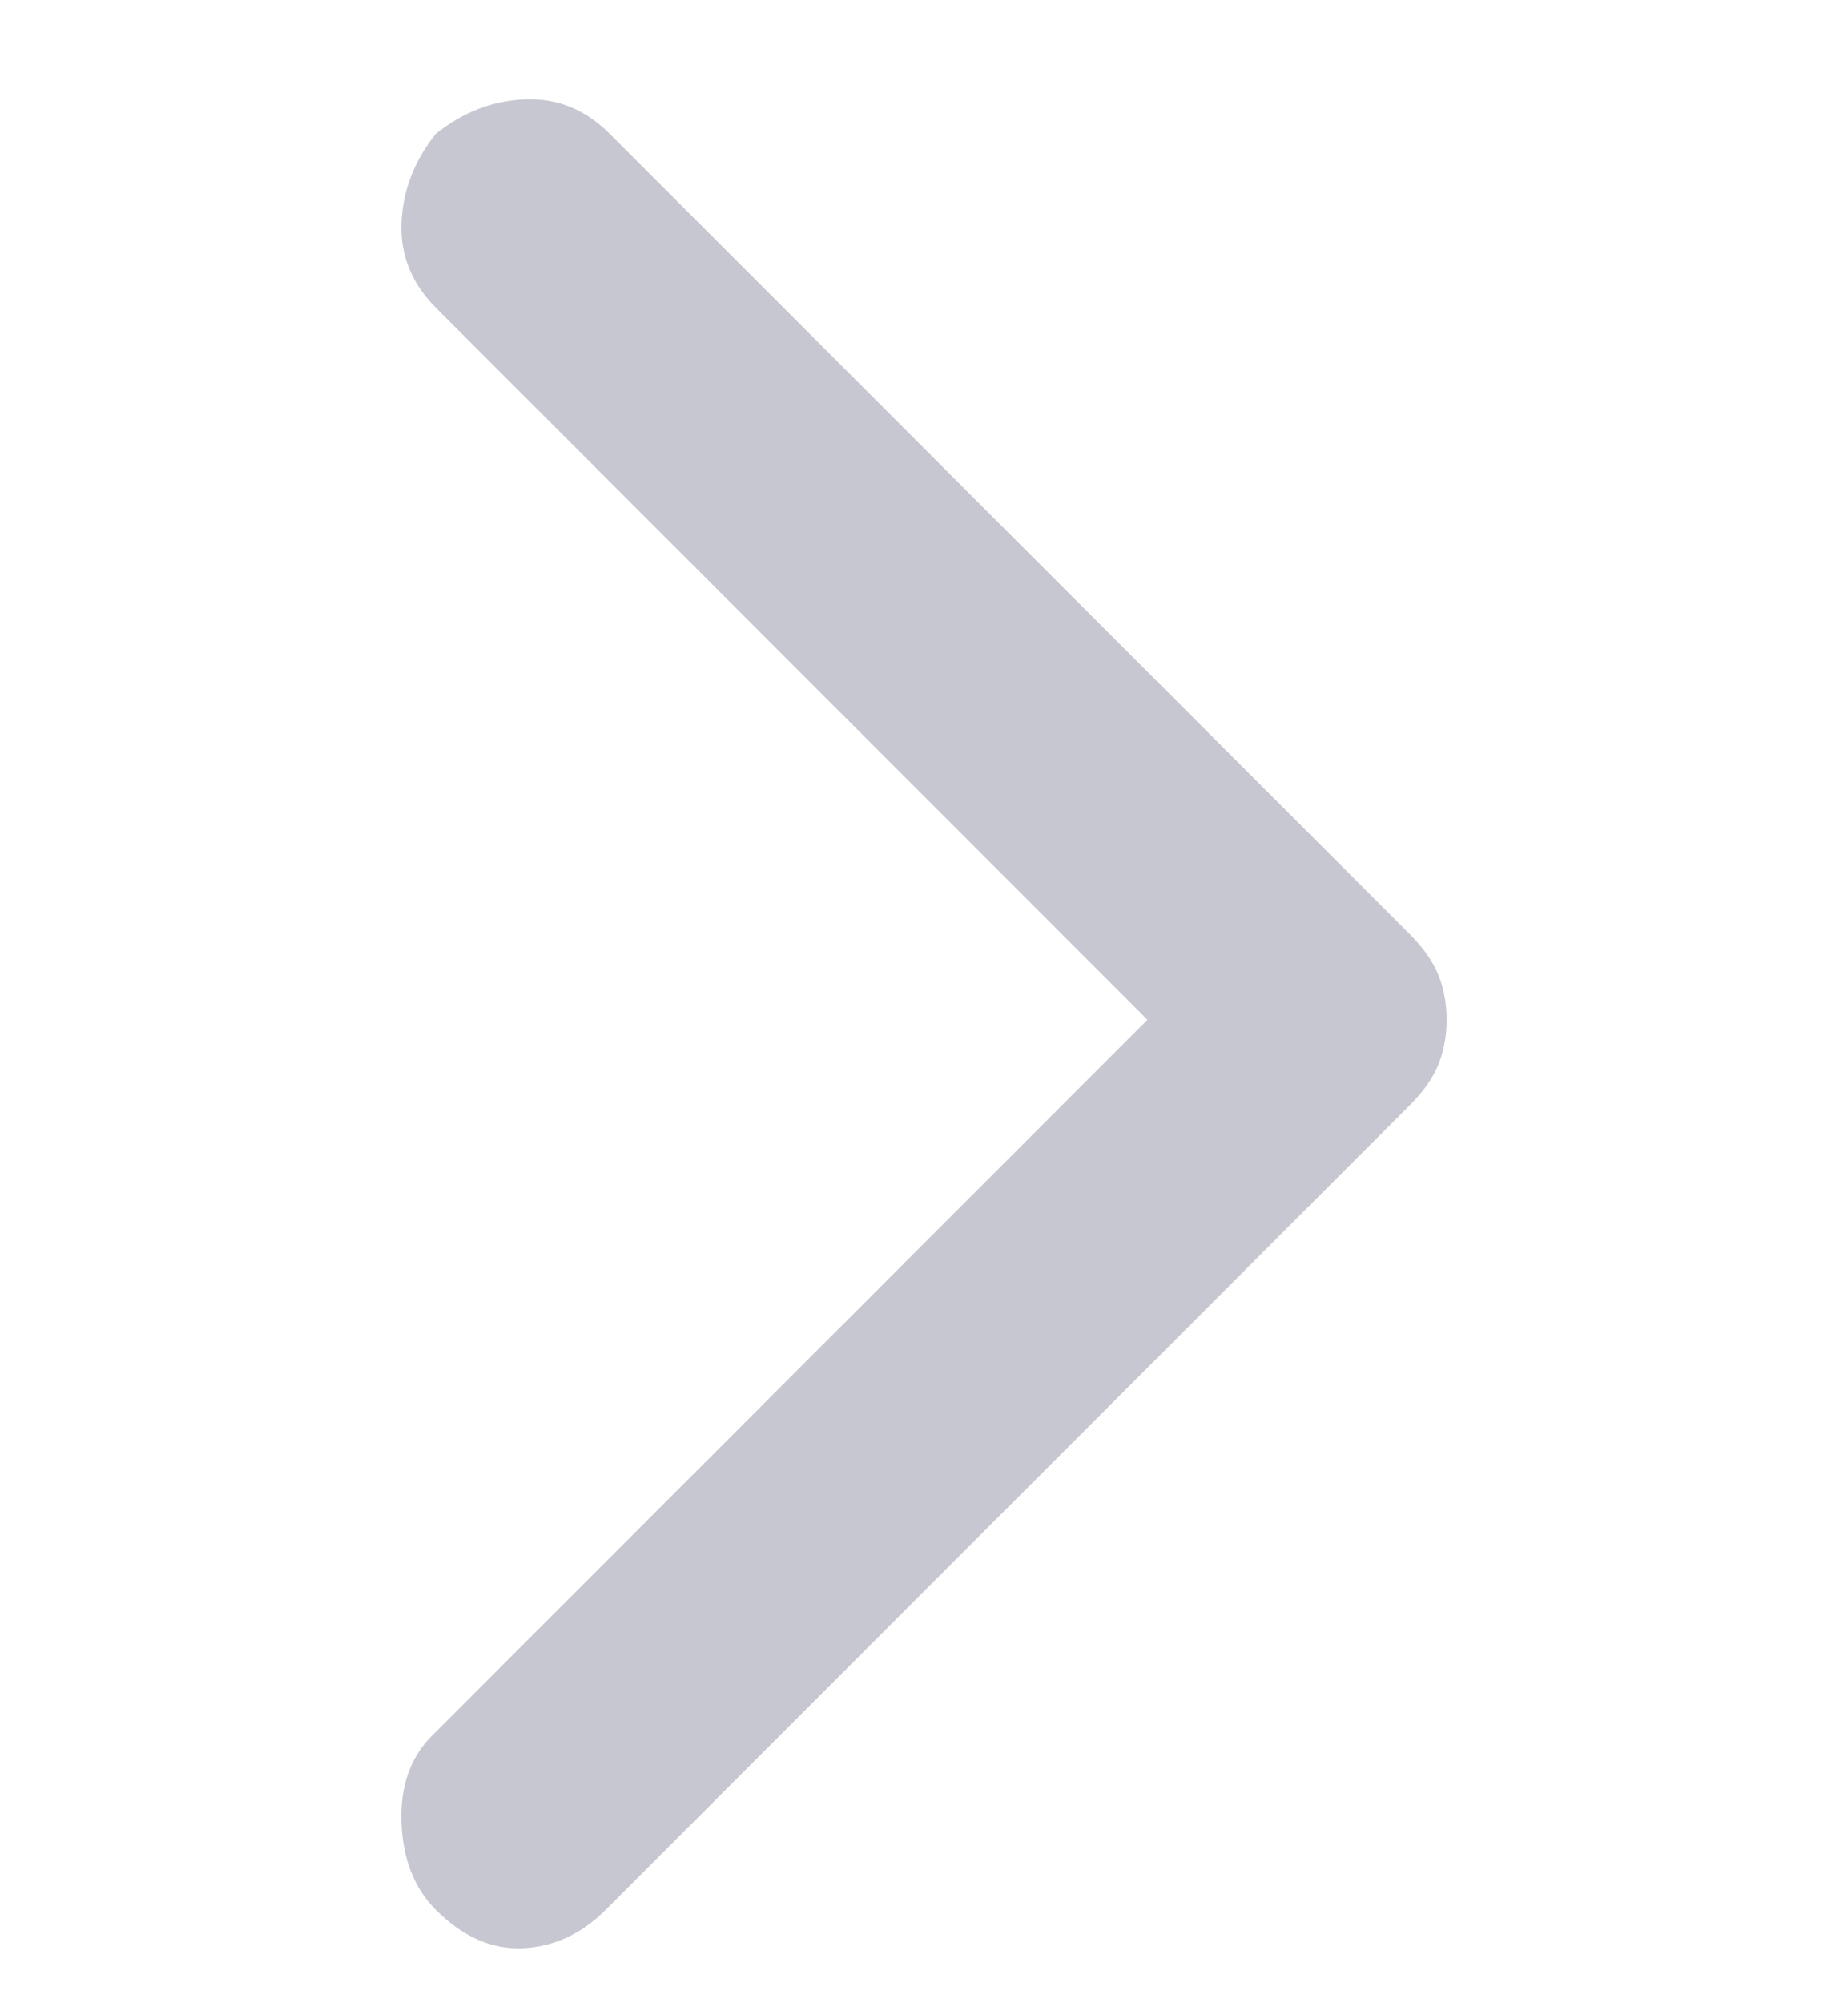 <svg width="12" height="13" viewBox="0 0 12 13" fill="none" xmlns="http://www.w3.org/2000/svg">
<path d="M2.83 0.868C2.69 1.043 2.616 1.235 2.607 1.445C2.598 1.655 2.673 1.839 2.83 1.997L7.451 6.618L2.804 11.265C2.664 11.405 2.598 11.593 2.607 11.829C2.616 12.066 2.69 12.254 2.83 12.394C3.005 12.569 3.193 12.652 3.395 12.643C3.596 12.634 3.775 12.551 3.933 12.394L9.158 7.169C9.245 7.082 9.306 6.994 9.341 6.907C9.376 6.819 9.394 6.723 9.394 6.618C9.394 6.513 9.376 6.416 9.341 6.329C9.306 6.241 9.245 6.154 9.158 6.066L3.959 0.868C3.802 0.71 3.618 0.636 3.408 0.645C3.198 0.653 3.005 0.728 2.83 0.868Z" fill="#C7C7D1"/>
</svg>
